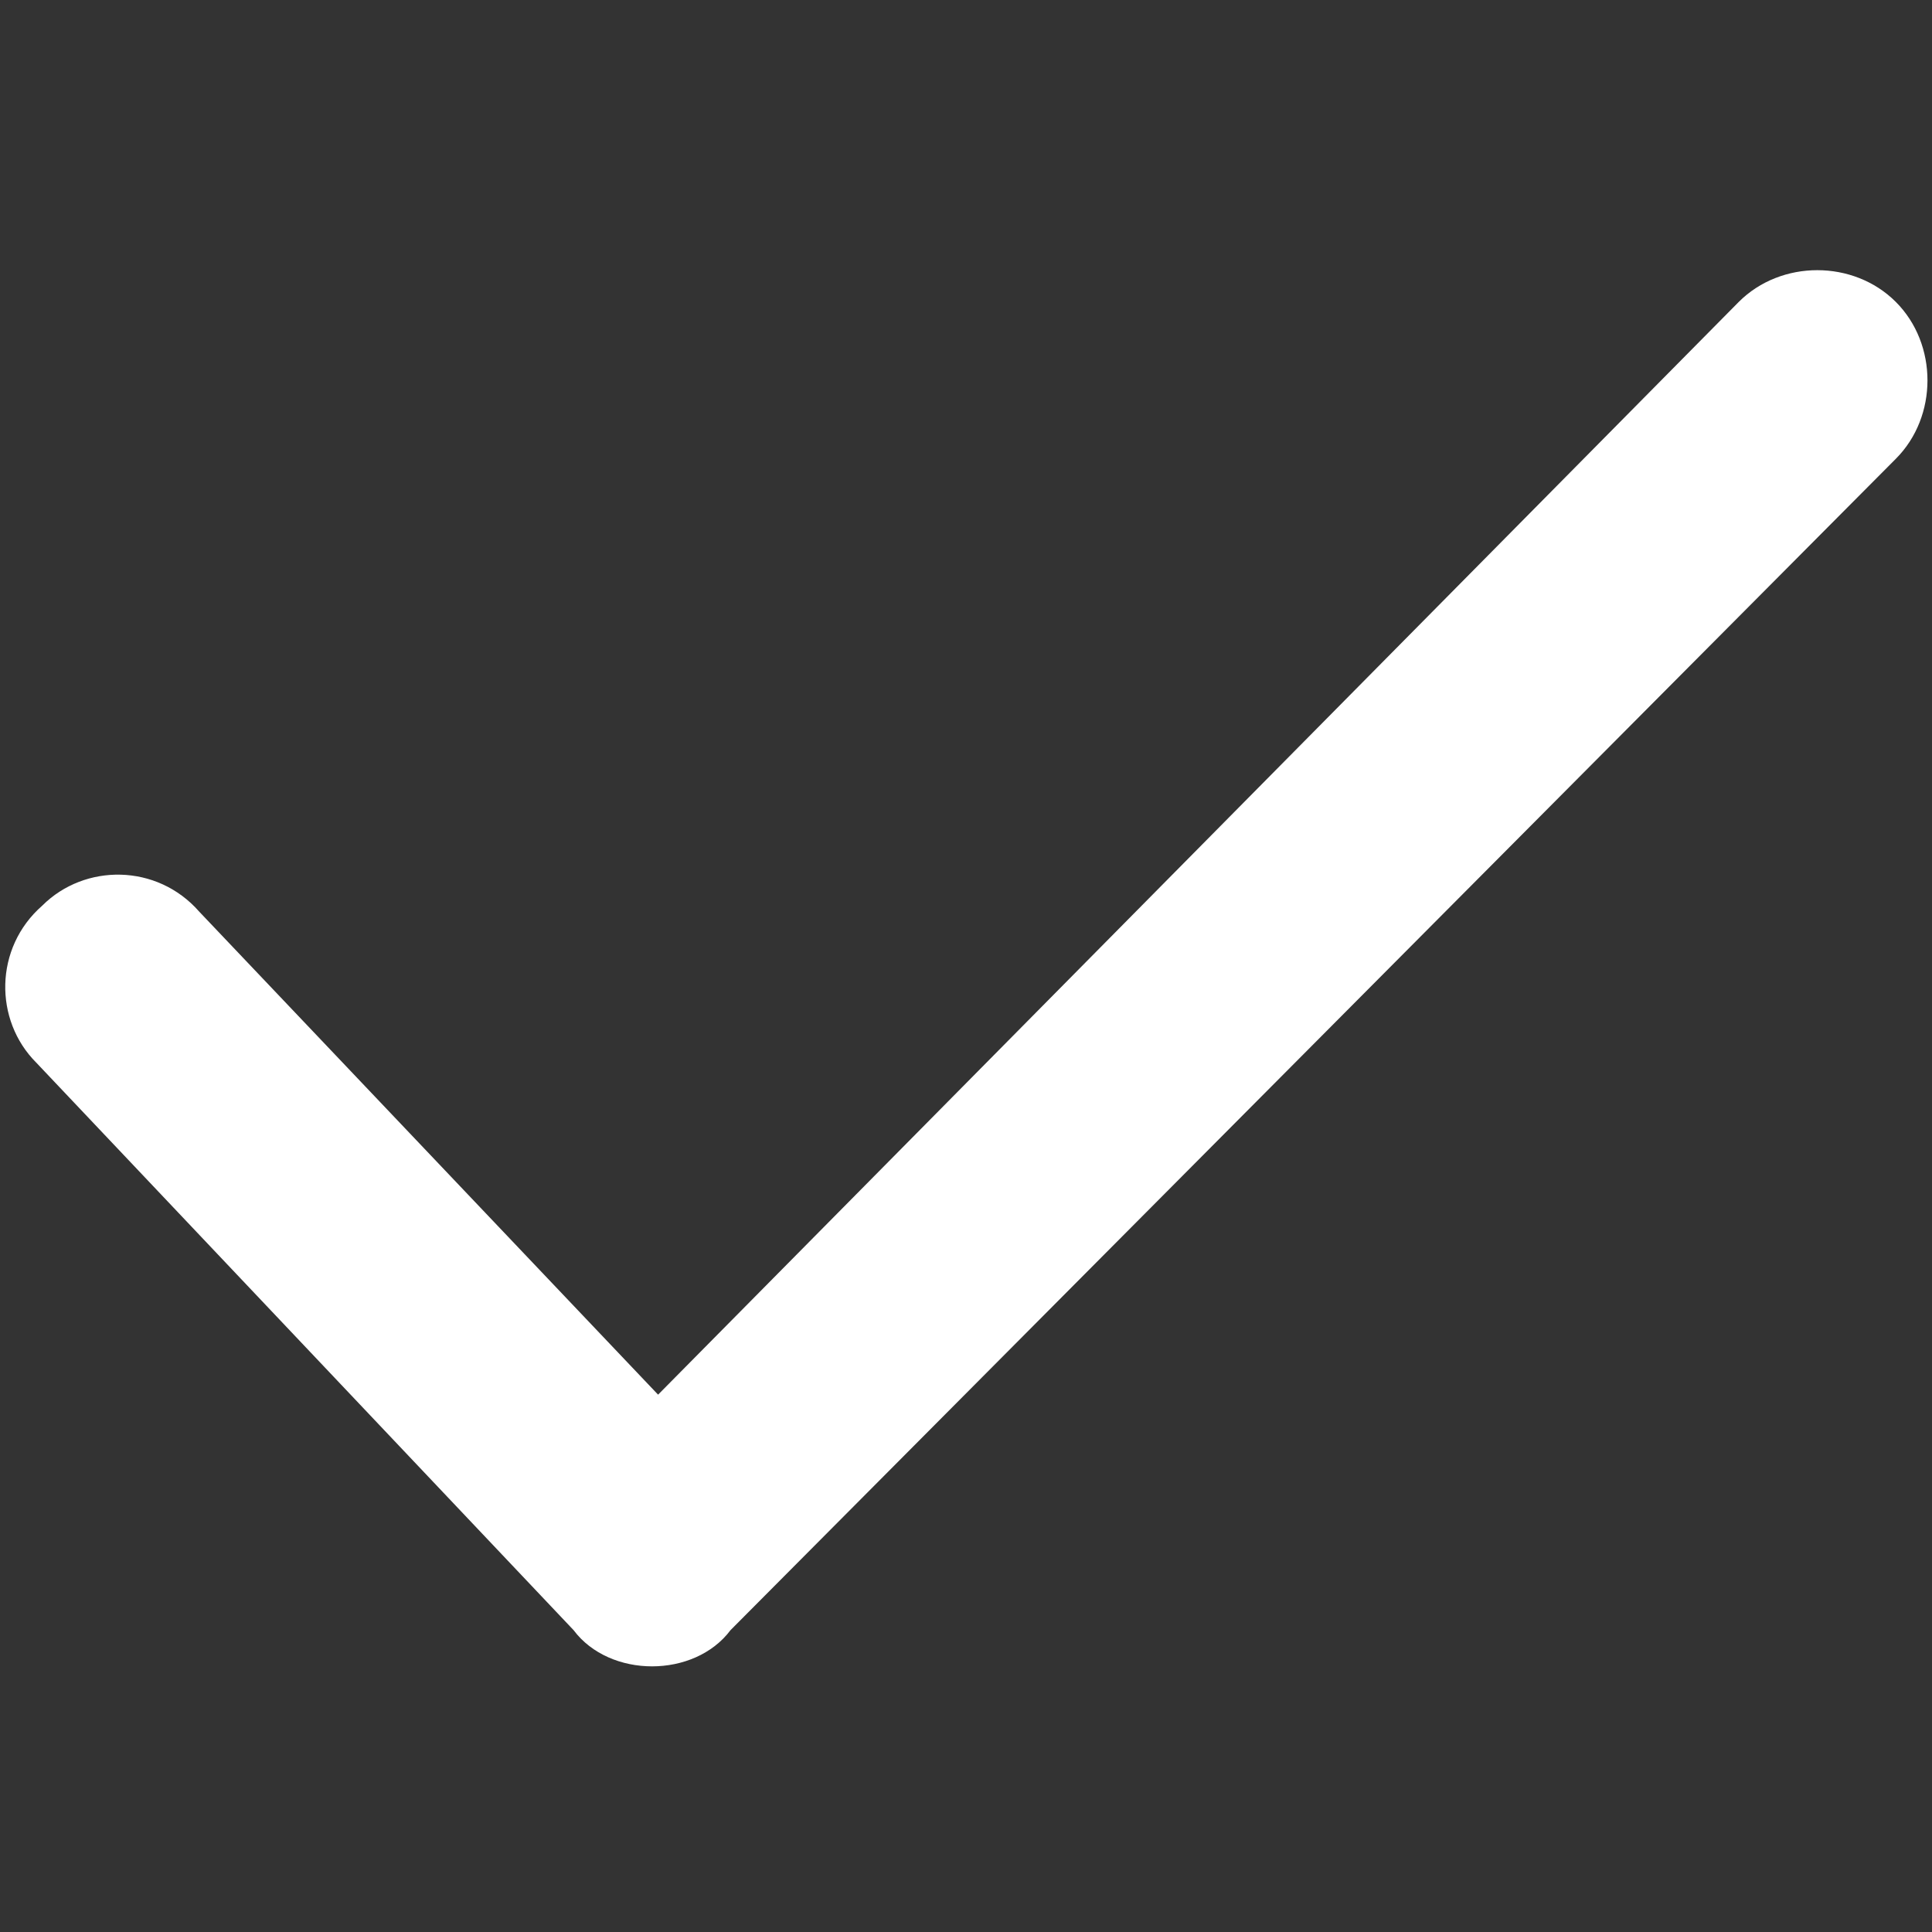 <svg xmlns="http://www.w3.org/2000/svg" xmlns:xlink="http://www.w3.org/1999/xlink" version="1.1" id="Layer_1" x="0px" y="0px" viewBox="0 0 32 32" xml:space="preserve" enable-background="new 0 0 32 32">
  <rect x="0" y="0" width="32" height="32" fill="#333333" stroke="none"/>
  <path fill="#ffffff" d="M10.8 27.6C10.8 27.6 10.8 27.6 10.8 27.6c-0.5 0-1-0.2-1.3-0.6l-8.9-9.4c-0.7-0.7-0.7-1.9 0.1-2.6 0.7-0.7 1.9-0.7 2.6 0.1l7.6 8L28.8 5c0.7-0.7 1.9-0.7 2.6 0 0.7 0.7 0.7 1.9 0 2.6L12.1 27C11.8 27.4 11.3 27.6 10.8 27.6z"/>
</svg>